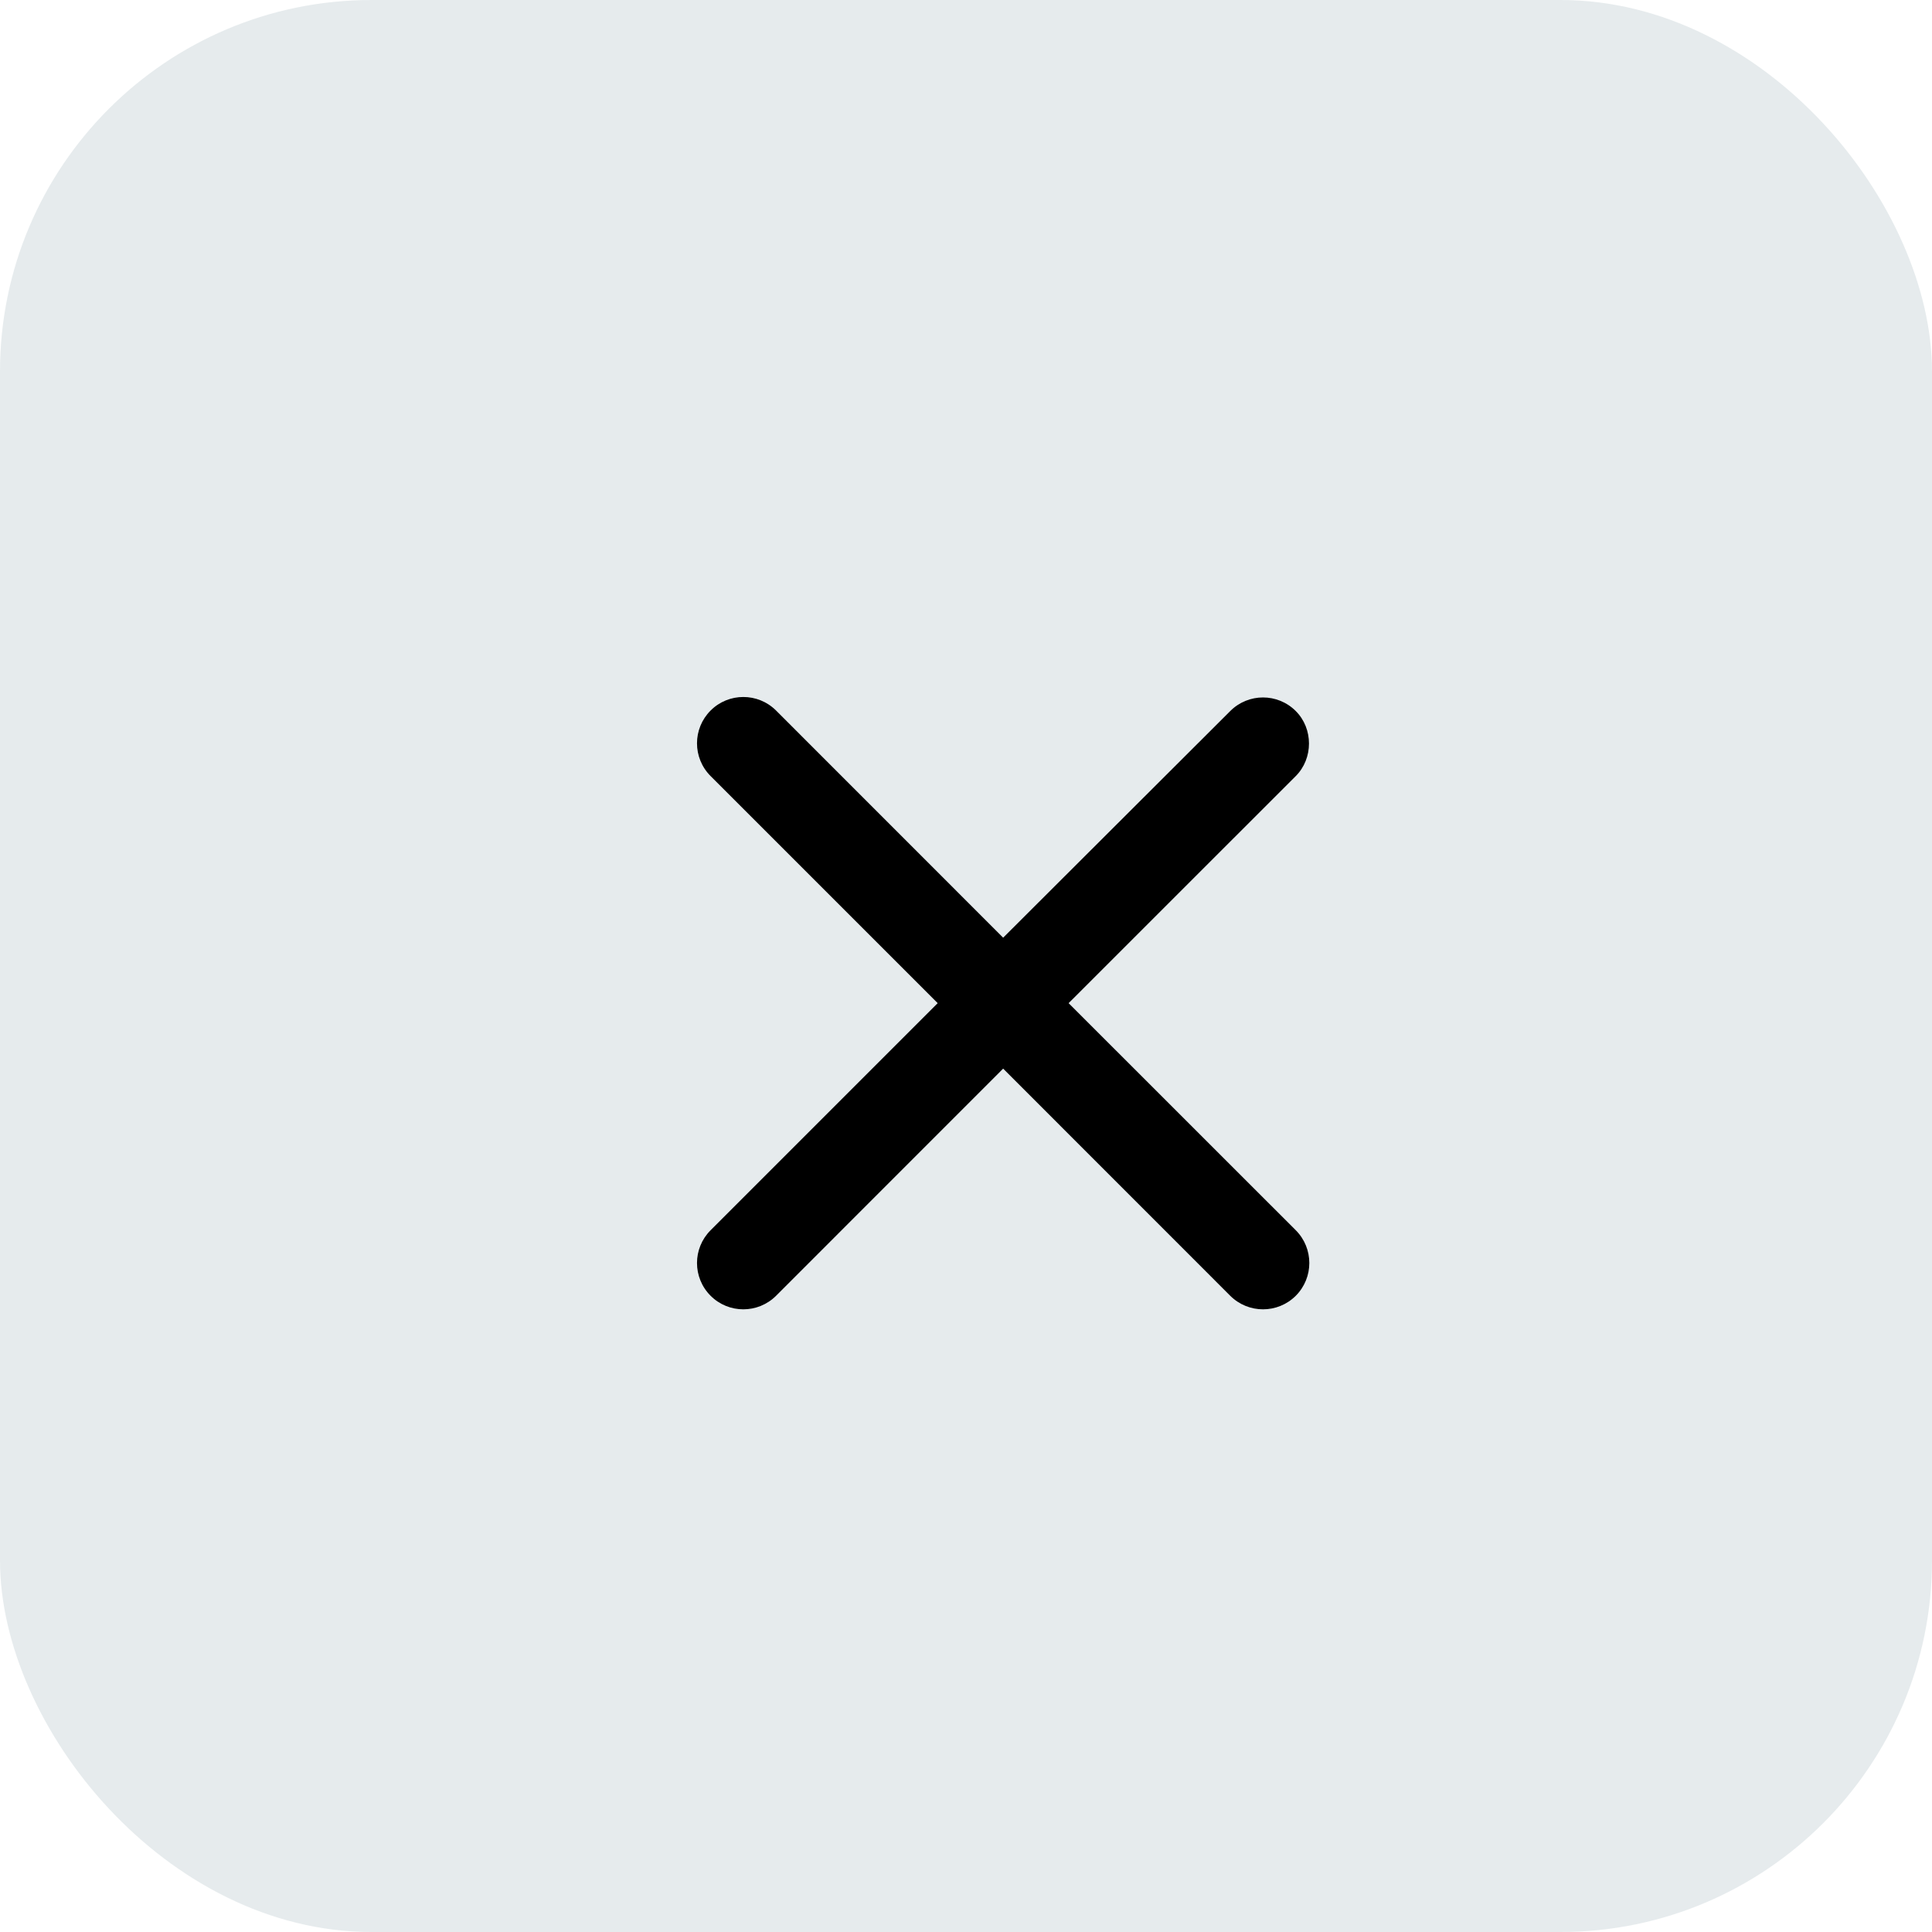 <svg width="26" height="26" viewBox="0 0 26 26" fill="none" xmlns="http://www.w3.org/2000/svg">
<rect opacity="0.1" width="26" height="26" rx="5" fill="#01384D"/>
<g clip-path="url(#clip0_7204_219)">
<path d="M17.438 9.569C17.194 9.325 16.8 9.325 16.556 9.569L13.5 12.619L10.444 9.562C10.2 9.319 9.806 9.319 9.563 9.562C9.319 9.806 9.319 10.2 9.563 10.444L12.619 13.5L9.563 16.556C9.319 16.8 9.319 17.194 9.563 17.438C9.806 17.681 10.2 17.681 10.444 17.438L13.5 14.381L16.556 17.438C16.8 17.681 17.194 17.681 17.438 17.438C17.681 17.194 17.681 16.8 17.438 16.556L14.381 13.5L17.438 10.444C17.675 10.206 17.675 9.806 17.438 9.569Z" fill="black"/>
</g>
<defs>
<clipPath id="clip0_7204_219">
<rect width="15" height="15" fill="white" transform="translate(6 6)"/>
</clipPath>
</defs>
</svg>
